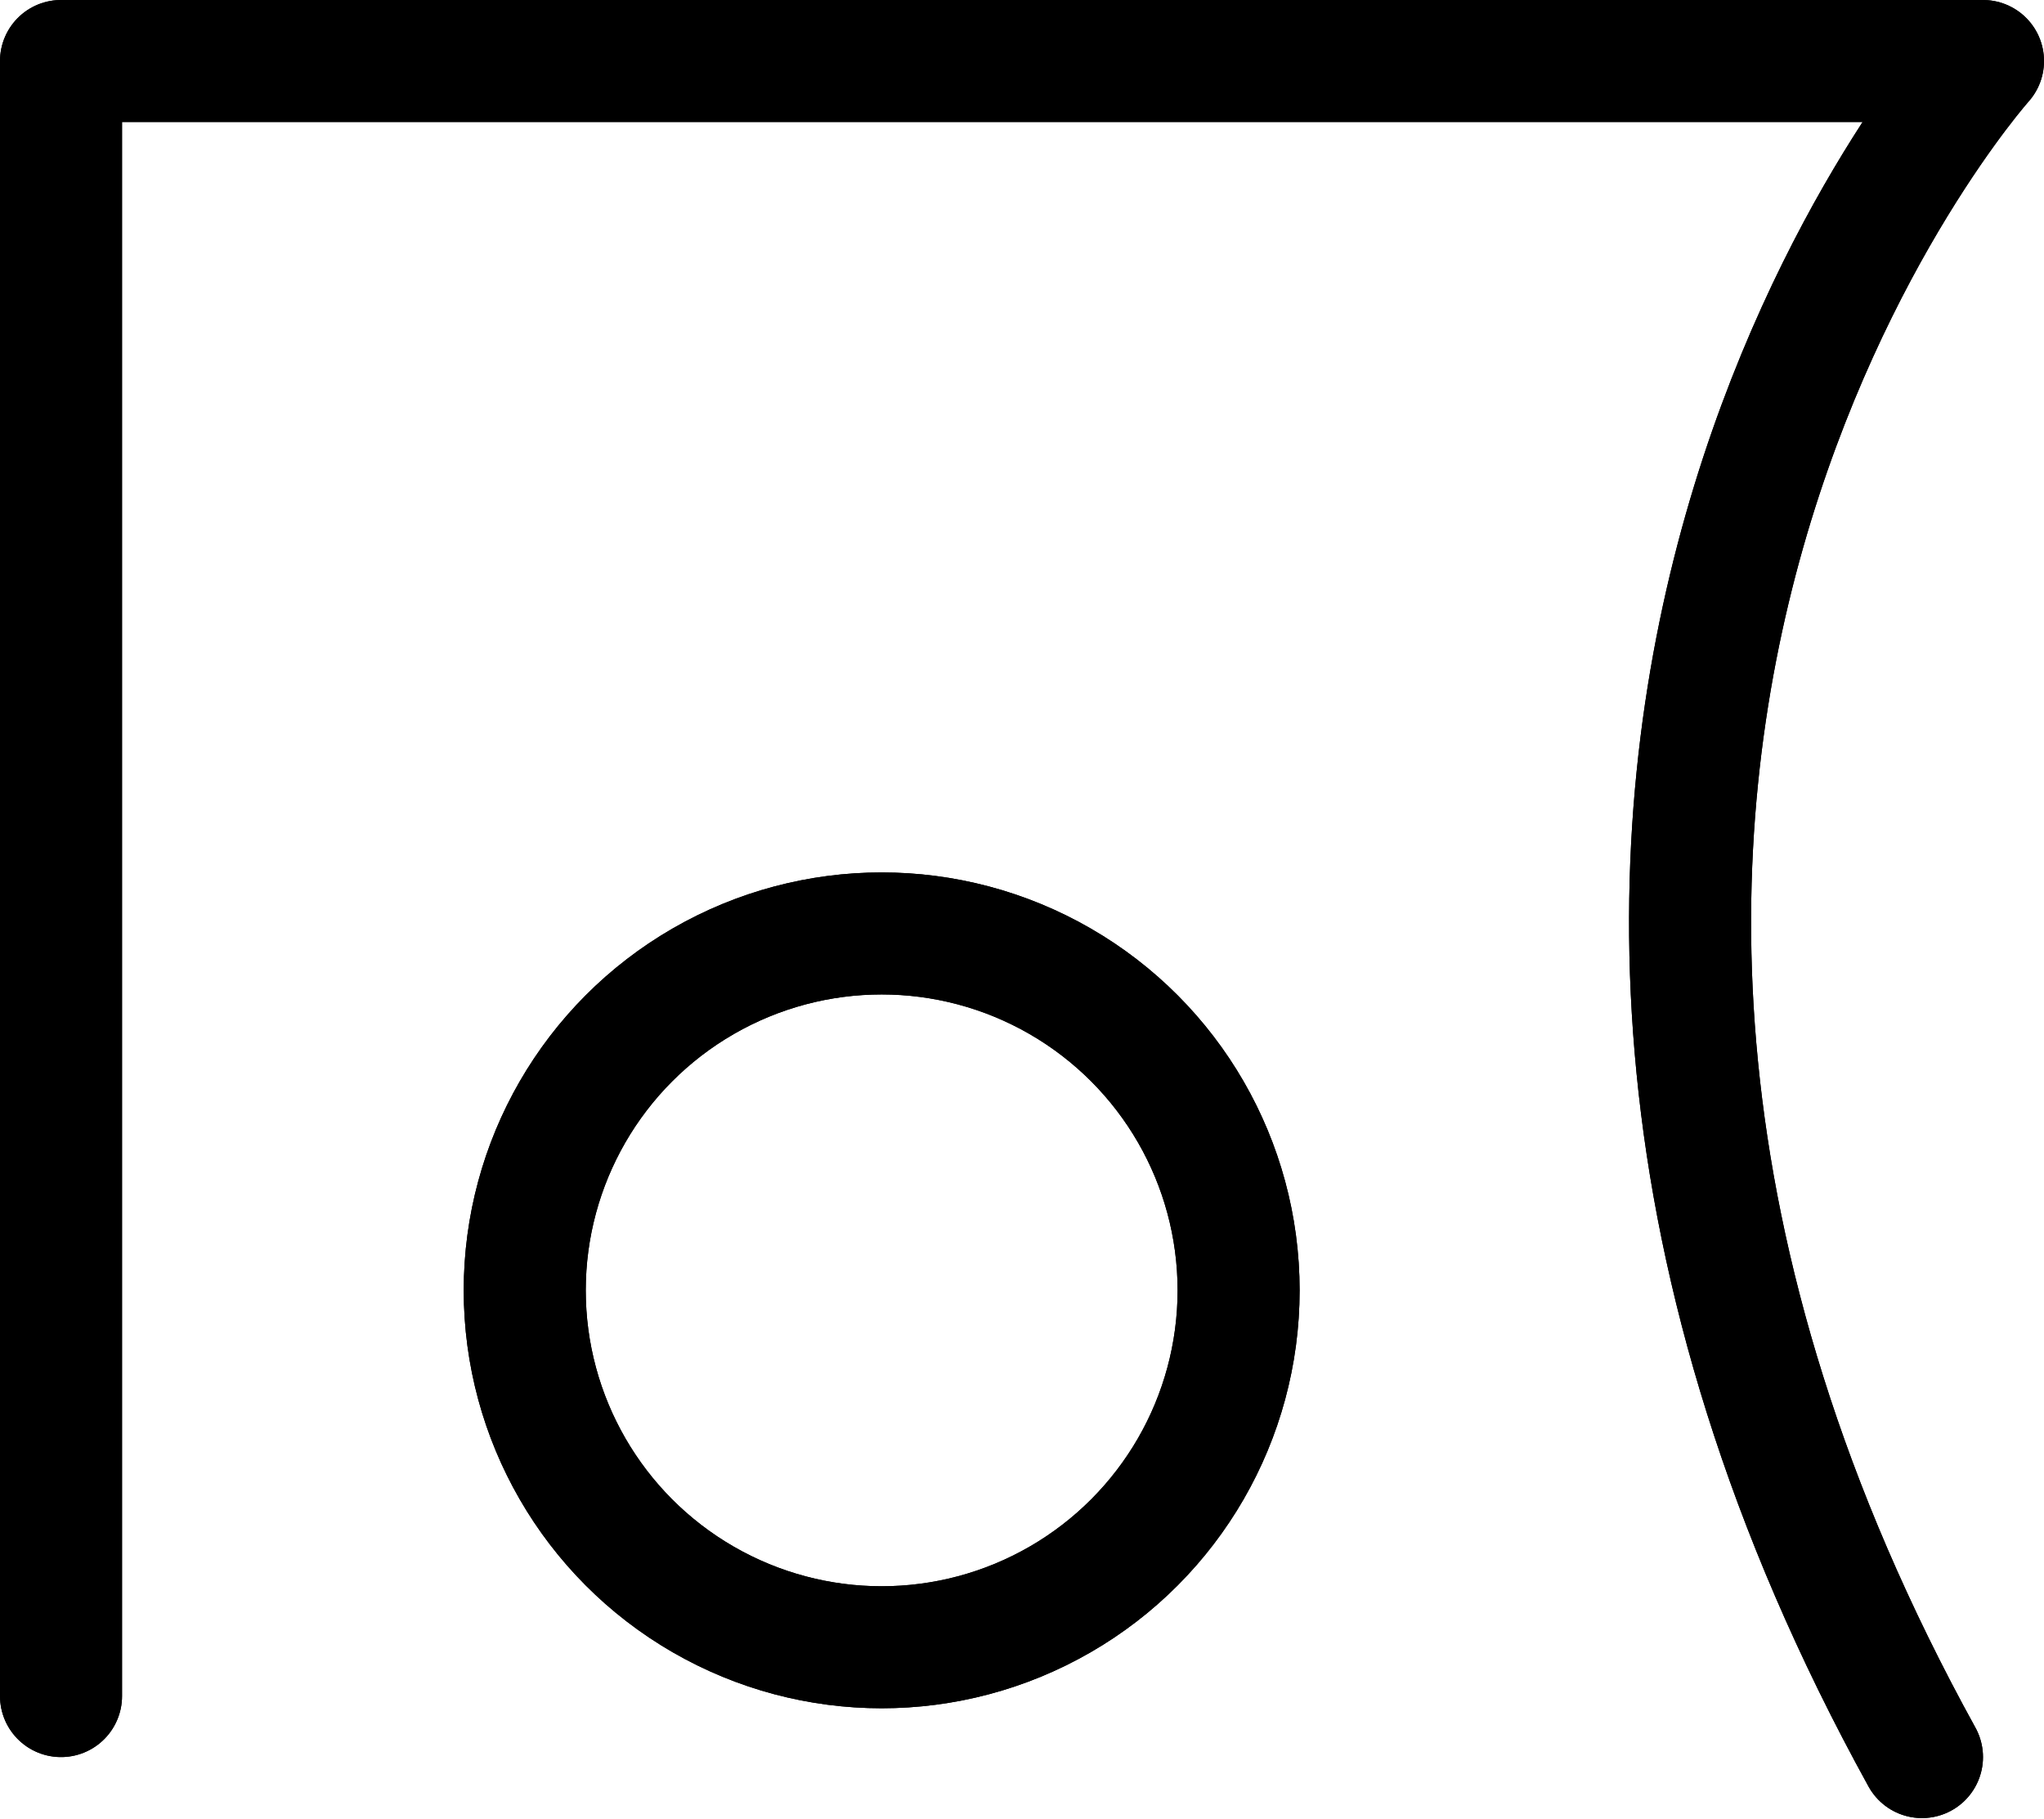 <?xml version="1.0" encoding="UTF-8"?>
<svg xmlns:foaf="http://xmlns.com/foaf/0.1/" xmlns:svg="http://www.w3.org/2000/svg"
     xmlns:dc="http://purl.org/dc/elements/1.1/"
     xmlns:crm="http://www.cidoc-crm.org/cidoc-crm/"
     xmlns="http://www.w3.org/2000/svg"
     xmlns:sodipodi="http://sodipodi.sourceforge.net/DTD/sodipodi-0.dtd"
     xmlns:cc="http://creativecommons.org/ns#"
     xmlns:inkscape="http://www.inkscape.org/namespaces/inkscape"
     xmlns:nmo="http://nomisma.org/ontology#"
     xmlns:rdf="http://www.w3.org/1999/02/22-rdf-syntax-ns#"
     id="Export"
     viewBox="0 0 335 298.125"
     version="1.1"
     sodipodi:docname="monogram.bop.143.svg"
     width="335"
     height="298.125"
     inkscape:version="0.92.5 (2060ec1f9f, 2020-04-08)">
   <sodipodi:namedview pagecolor="#ffffff" bordercolor="#666666" borderopacity="1"
                       objecttolerance="10"
                       gridtolerance="10"
                       guidetolerance="10"
                       inkscape:pageopacity="0"
                       inkscape:pageshadow="2"
                       inkscape:window-width="640"
                       inkscape:window-height="480"
                       id="namedview17"
                       showgrid="false"
                       inkscape:zoom="0.44277674"
                       inkscape:cx="161.501"
                       inkscape:cy="165.62484"
                       inkscape:window-x="88"
                       inkscape:window-y="27"
                       inkscape:window-maximized="0"
                       inkscape:current-layer="Export"/>
   <defs id="defs4">
      <style id="style2">.cls-1{fill:none;stroke:#000;stroke-linecap:round;stroke-linejoin:round;stroke-width:20px;}</style>
   </defs>
   <title property="dc:title">Monogram 144</title>
   <desc proprety="dc:description">Monogram 144 published by Nomisma.org. See matching URIs and bibliographic references for further information about the usage of this symbol on coinage.</desc>
   <path class="cls-1" d="M 10.001,278 V 10 h 315 c 0,0 -101,113 -10,278" id="path8"
         inkscape:connector-curvature="0"
         style="fill:none;stroke:#000000;stroke-width:20px;stroke-linecap:round;stroke-linejoin:round"/>
   <circle class="cls-1" cx="144.501" cy="211.5" r="58.5" id="circle10"
           style="fill:none;stroke:#000000;stroke-width:20px;stroke-linecap:round;stroke-linejoin:round"/>
   <path class="cls-1" d="M 10.001,278 V 10 h 315 c 0,0 -101,113 -10,278" id="path12"
         inkscape:connector-curvature="0"
         style="fill:none;stroke:#000000;stroke-width:20px;stroke-linecap:round;stroke-linejoin:round"/>
   <circle class="cls-1" cx="144.501" cy="211.5" r="58.5" id="circle14"
           style="fill:none;stroke:#000000;stroke-width:20px;stroke-linecap:round;stroke-linejoin:round"/>
</svg>